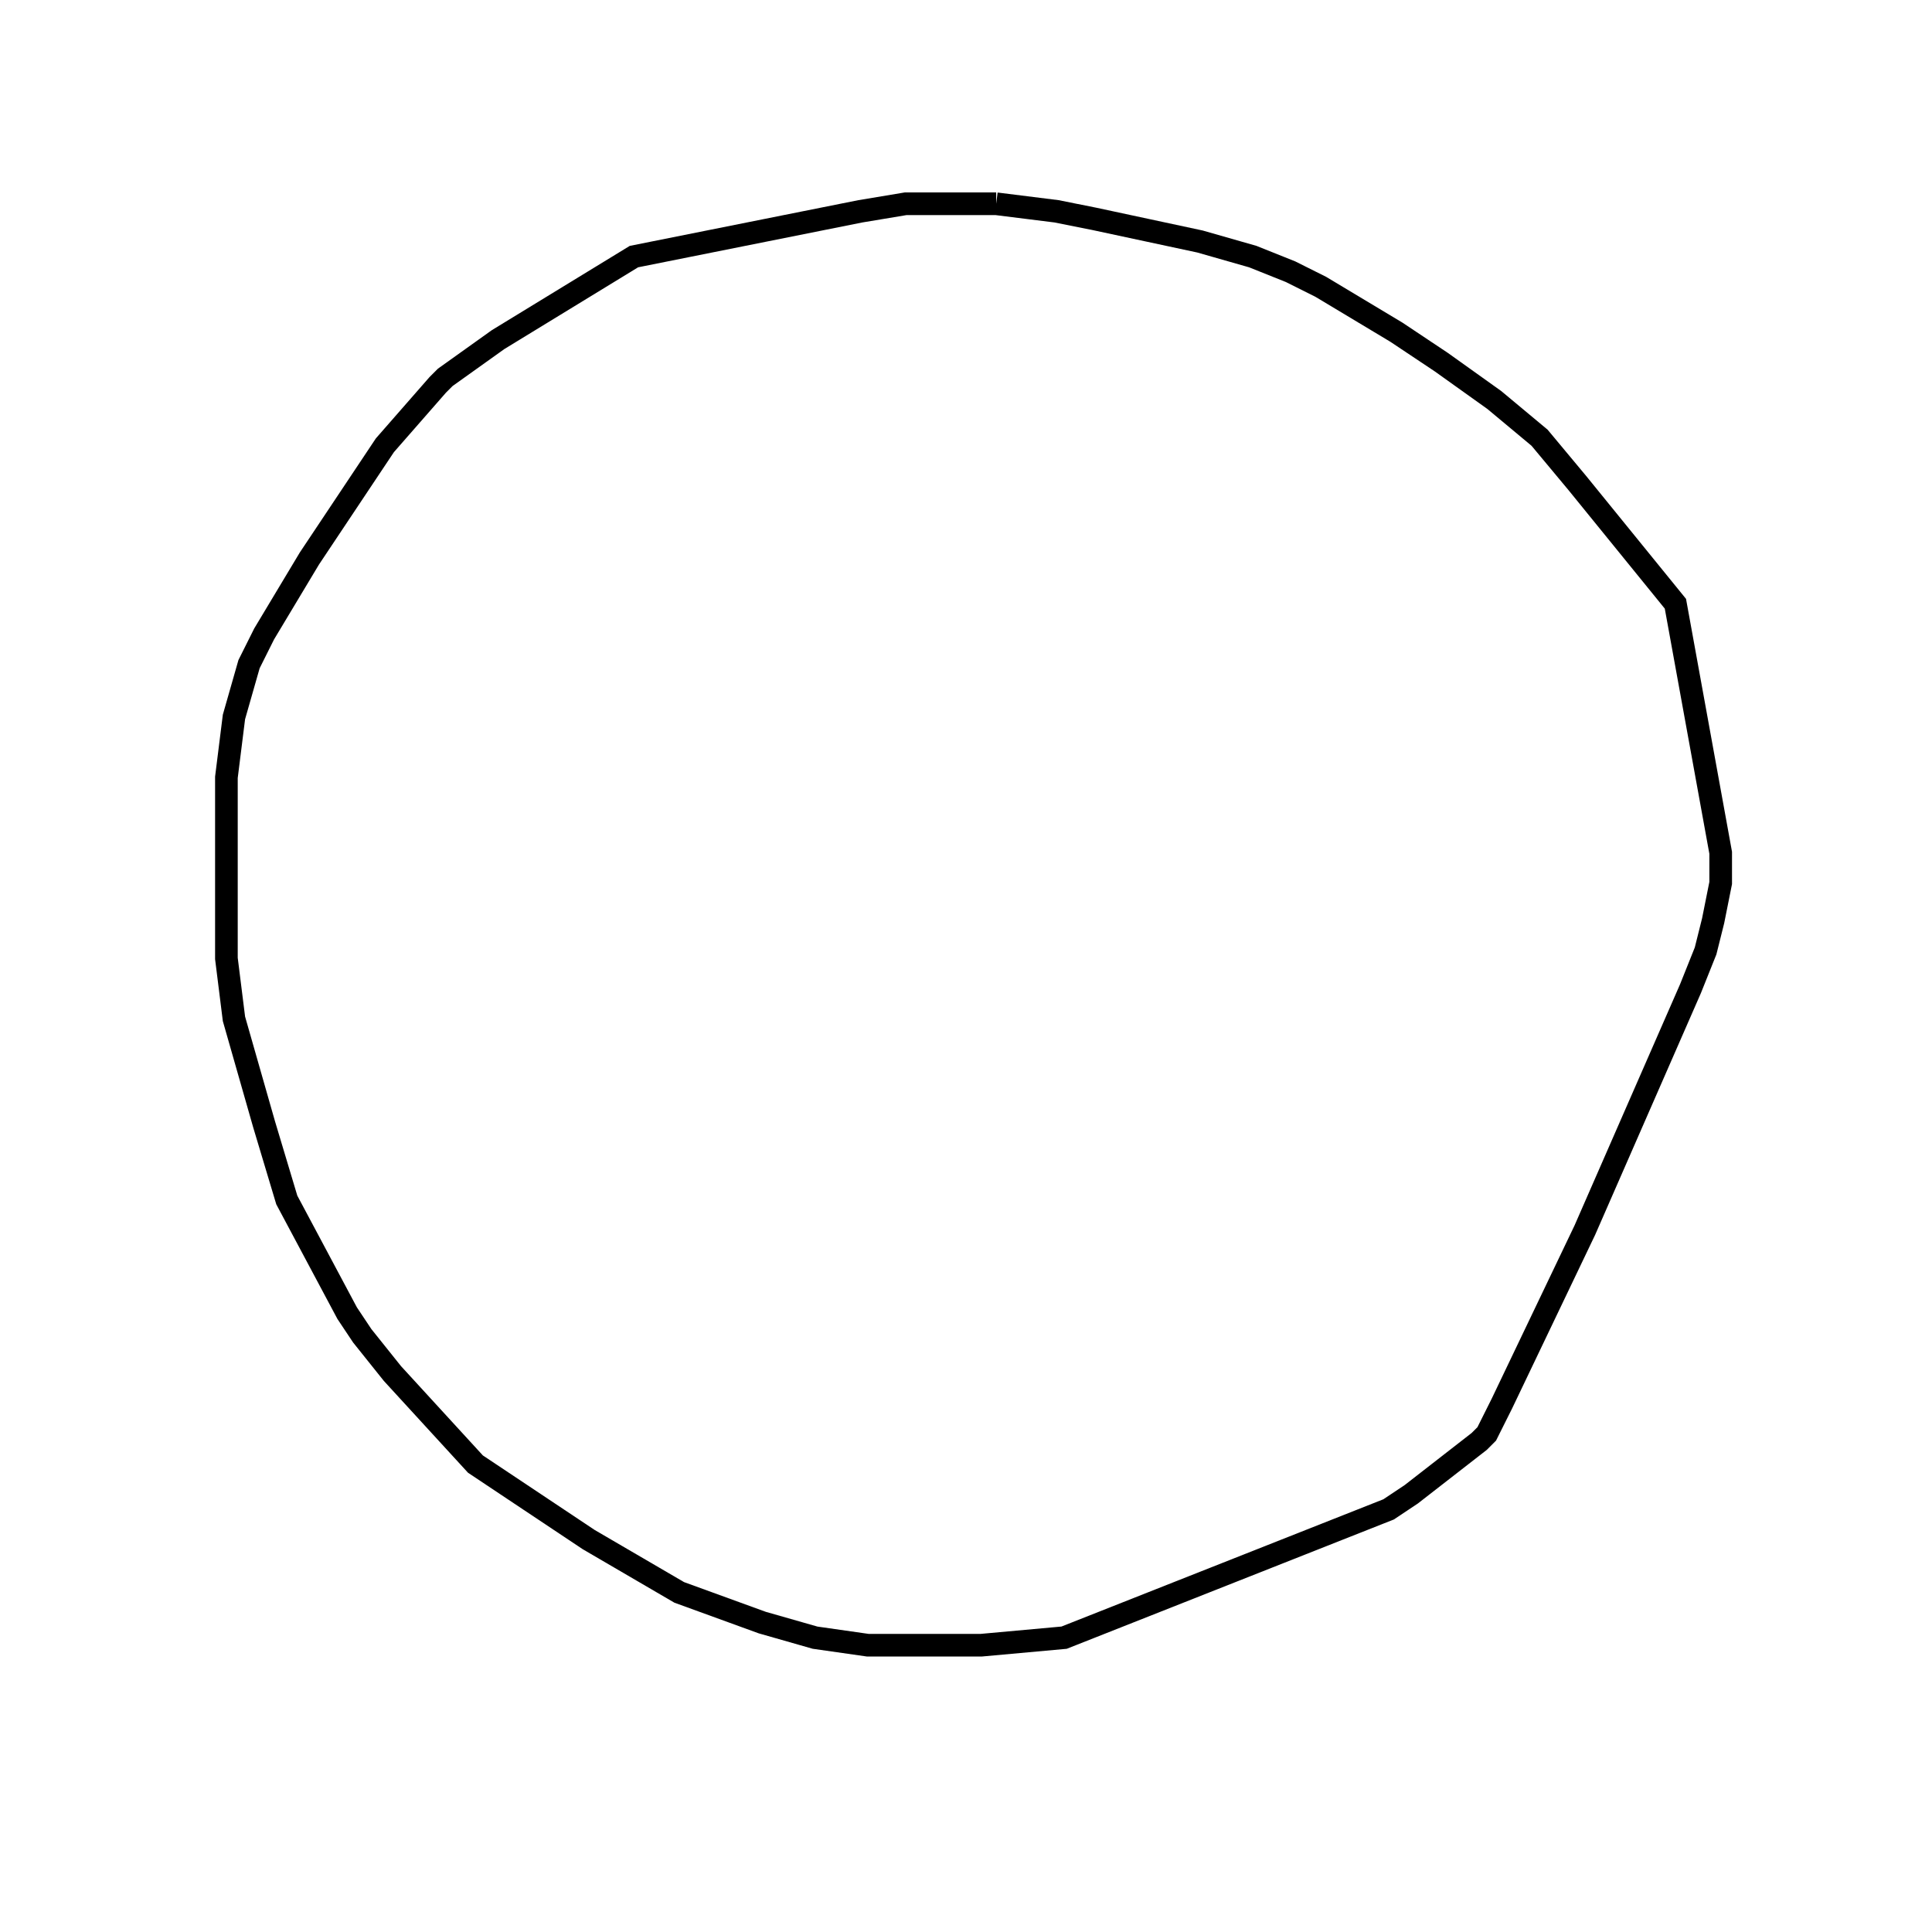 <svg width="256" height="256" xmlns="http://www.w3.org/2000/svg" fill-opacity="0" stroke="black" stroke-width="3" ><path d="M132 27 140 28 145 29 159 32 166 34 171 36 175 38 185 44 191 48 198 53 204 58 209 64 222 80 228 113 228 117 227 122 226 126 224 131 210 163 199 186 197 190 196 191 187 198 184 200 141 217 130 218 115 218 108 217 101 215 90 211 78 204 63 194 52 182 48 177 46 174 38 159 35 149 31 135 30 127 30 103 31 95 33 88 35 84 41 74 51 59 58 51 59 50 66 45 84 34 114 28 120 27 132 27 "/></svg>